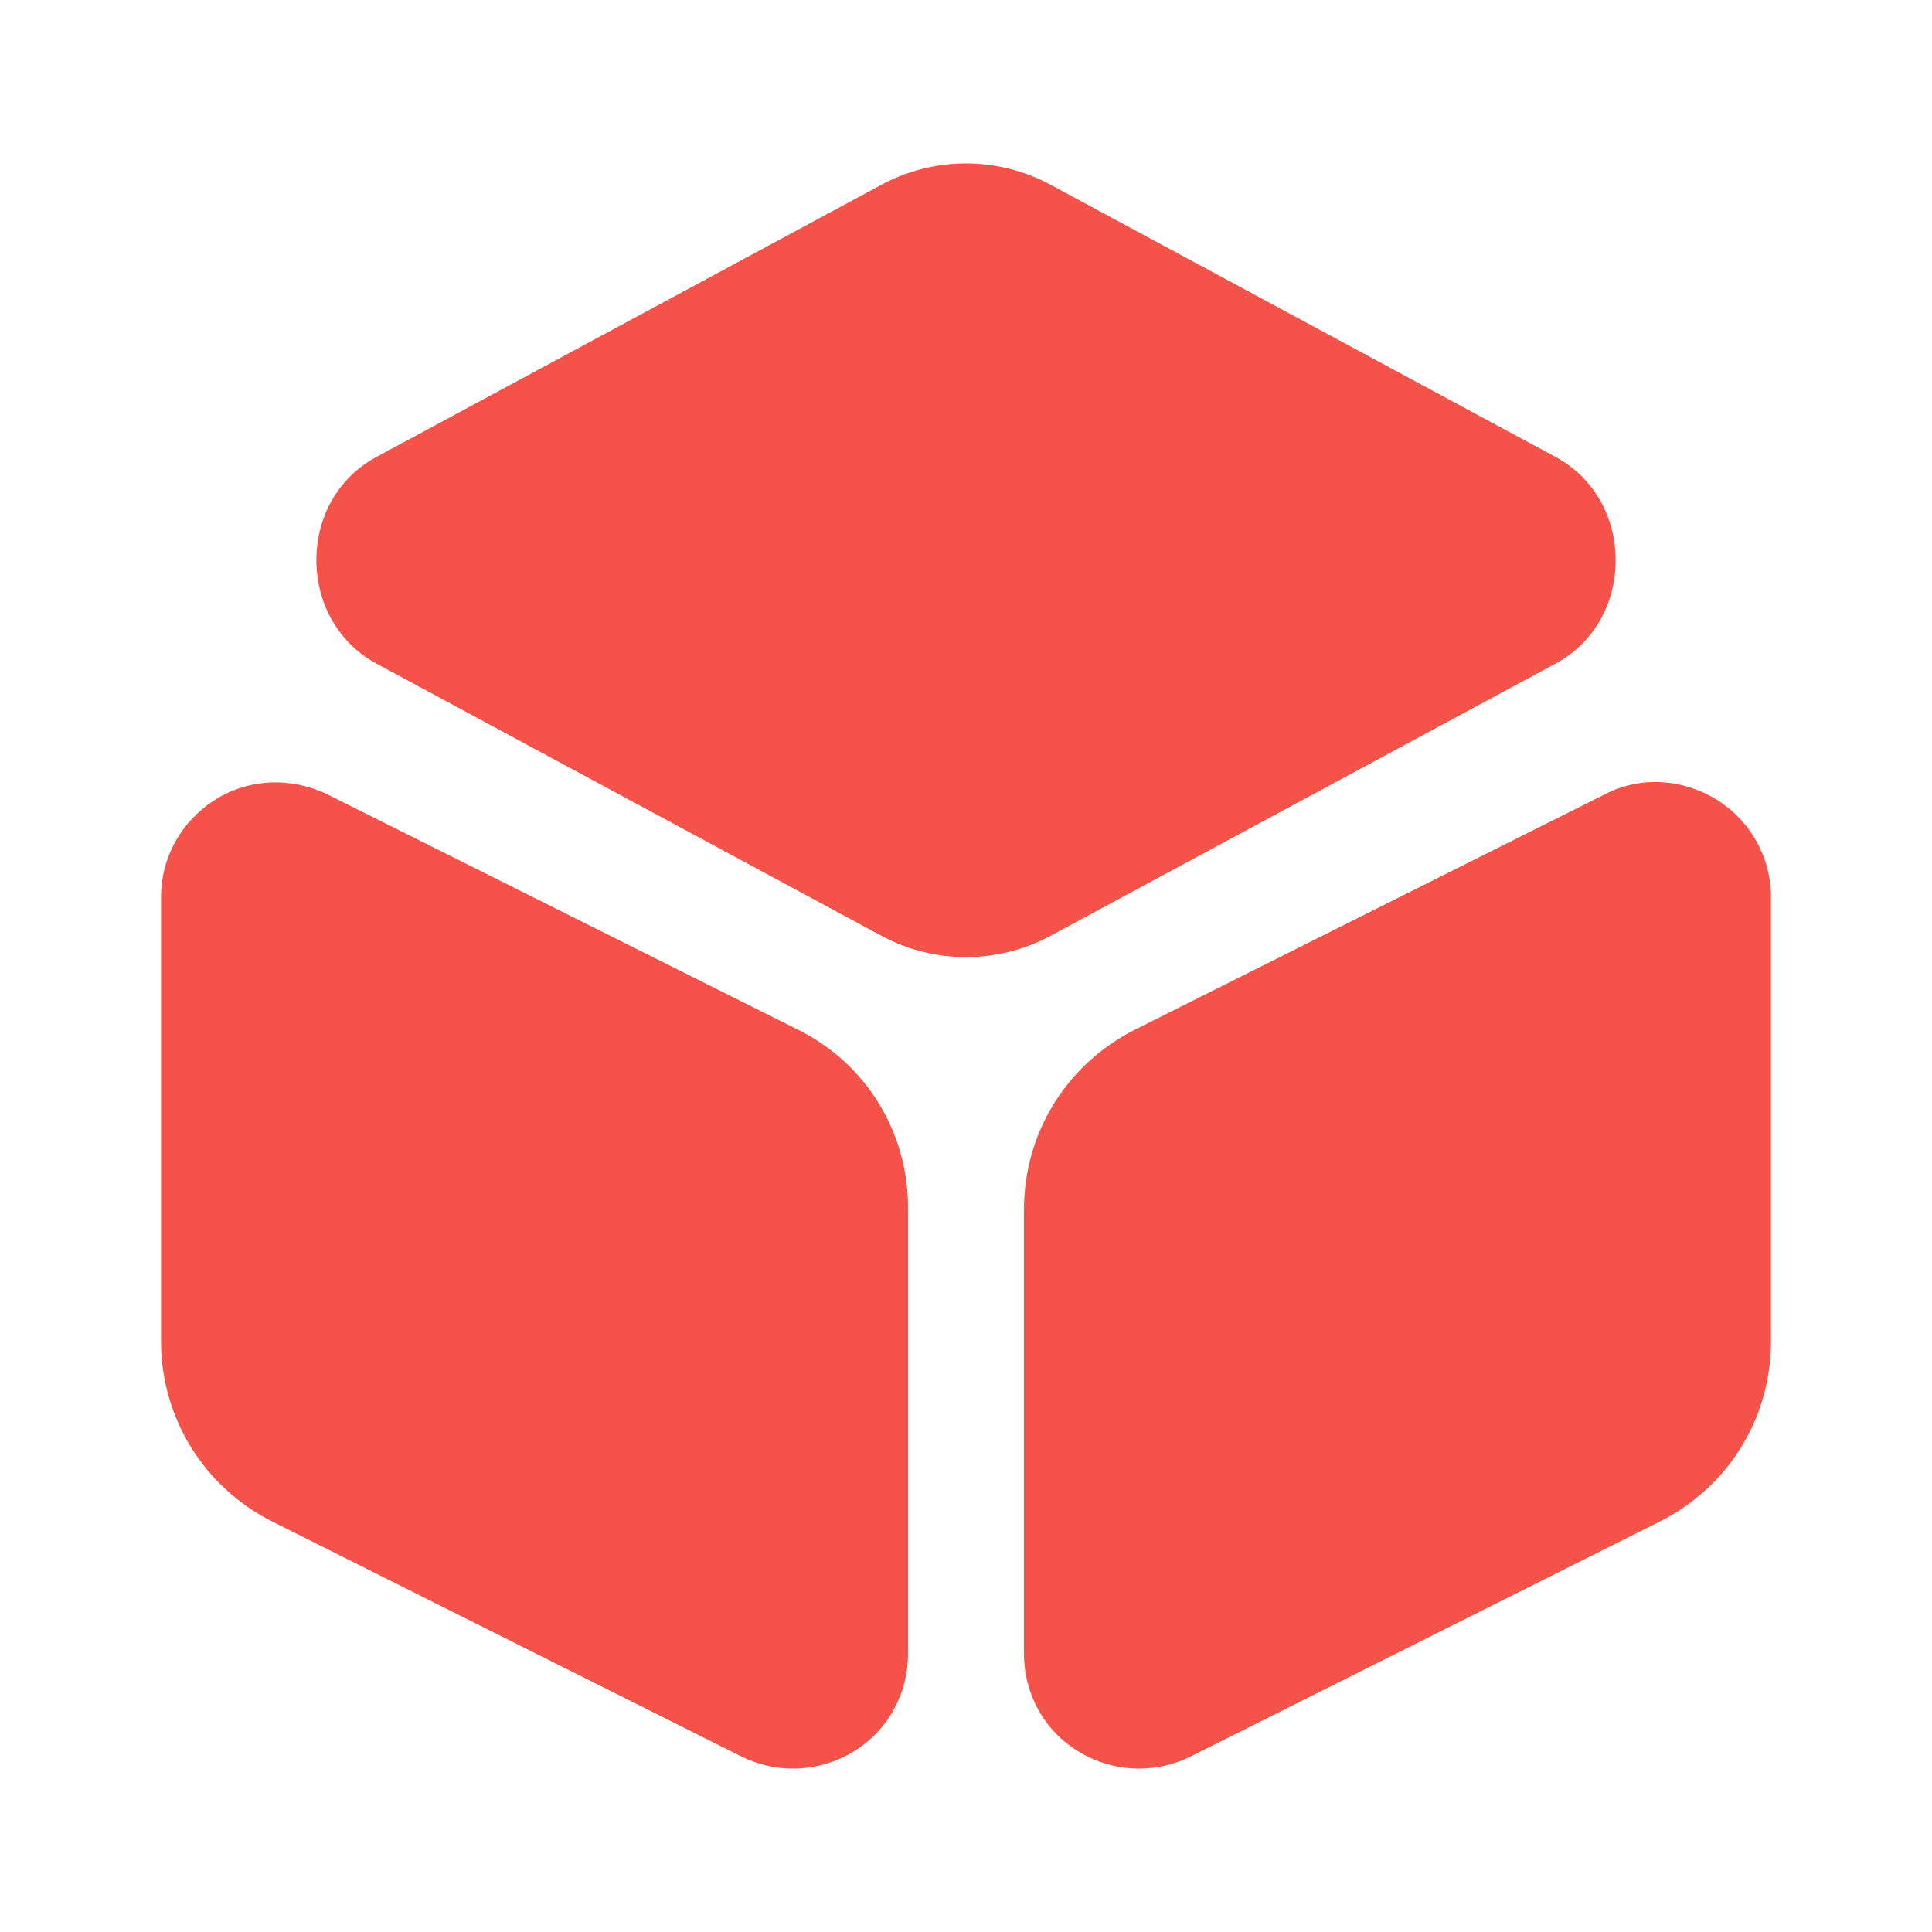 <svg width="32" height="32" viewBox="0 0 32 32" fill="none" xmlns="http://www.w3.org/2000/svg">
<path d="M25.773 7.573L17.413 3.067C16.533 2.587 15.467 2.587 14.587 3.067L6.227 7.573C5.613 7.907 5.24 8.547 5.24 9.28C5.24 10 5.613 10.653 6.227 10.987L14.587 15.493C15.027 15.733 15.52 15.853 16 15.853C16.48 15.853 16.973 15.733 17.413 15.493L25.773 10.987C26.387 10.653 26.76 10.013 26.76 9.28C26.76 8.547 26.387 7.907 25.773 7.573Z" fill="#F55349"/>
<path d="M13.213 17.053L5.427 13.16C4.827 12.867 4.133 12.893 3.573 13.24C3 13.6 2.667 14.2 2.667 14.867V22.213C2.667 23.48 3.373 24.627 4.507 25.2L12.28 29.093C12.547 29.227 12.84 29.293 13.133 29.293C13.48 29.293 13.827 29.2 14.133 29.013C14.707 28.667 15.04 28.053 15.04 27.387V20.04C15.053 18.76 14.347 17.613 13.213 17.053Z" fill="#F55349"/>
<path d="M28.427 13.24C27.853 12.893 27.16 12.853 26.573 13.16L18.8 17.053C17.667 17.627 16.96 18.76 16.96 20.04V27.387C16.96 28.053 17.293 28.667 17.867 29.013C18.173 29.2 18.52 29.293 18.867 29.293C19.16 29.293 19.453 29.227 19.72 29.093L27.493 25.2C28.627 24.627 29.333 23.493 29.333 22.213V14.867C29.333 14.2 29 13.6 28.427 13.24Z" fill="#F55349"/>
</svg>
